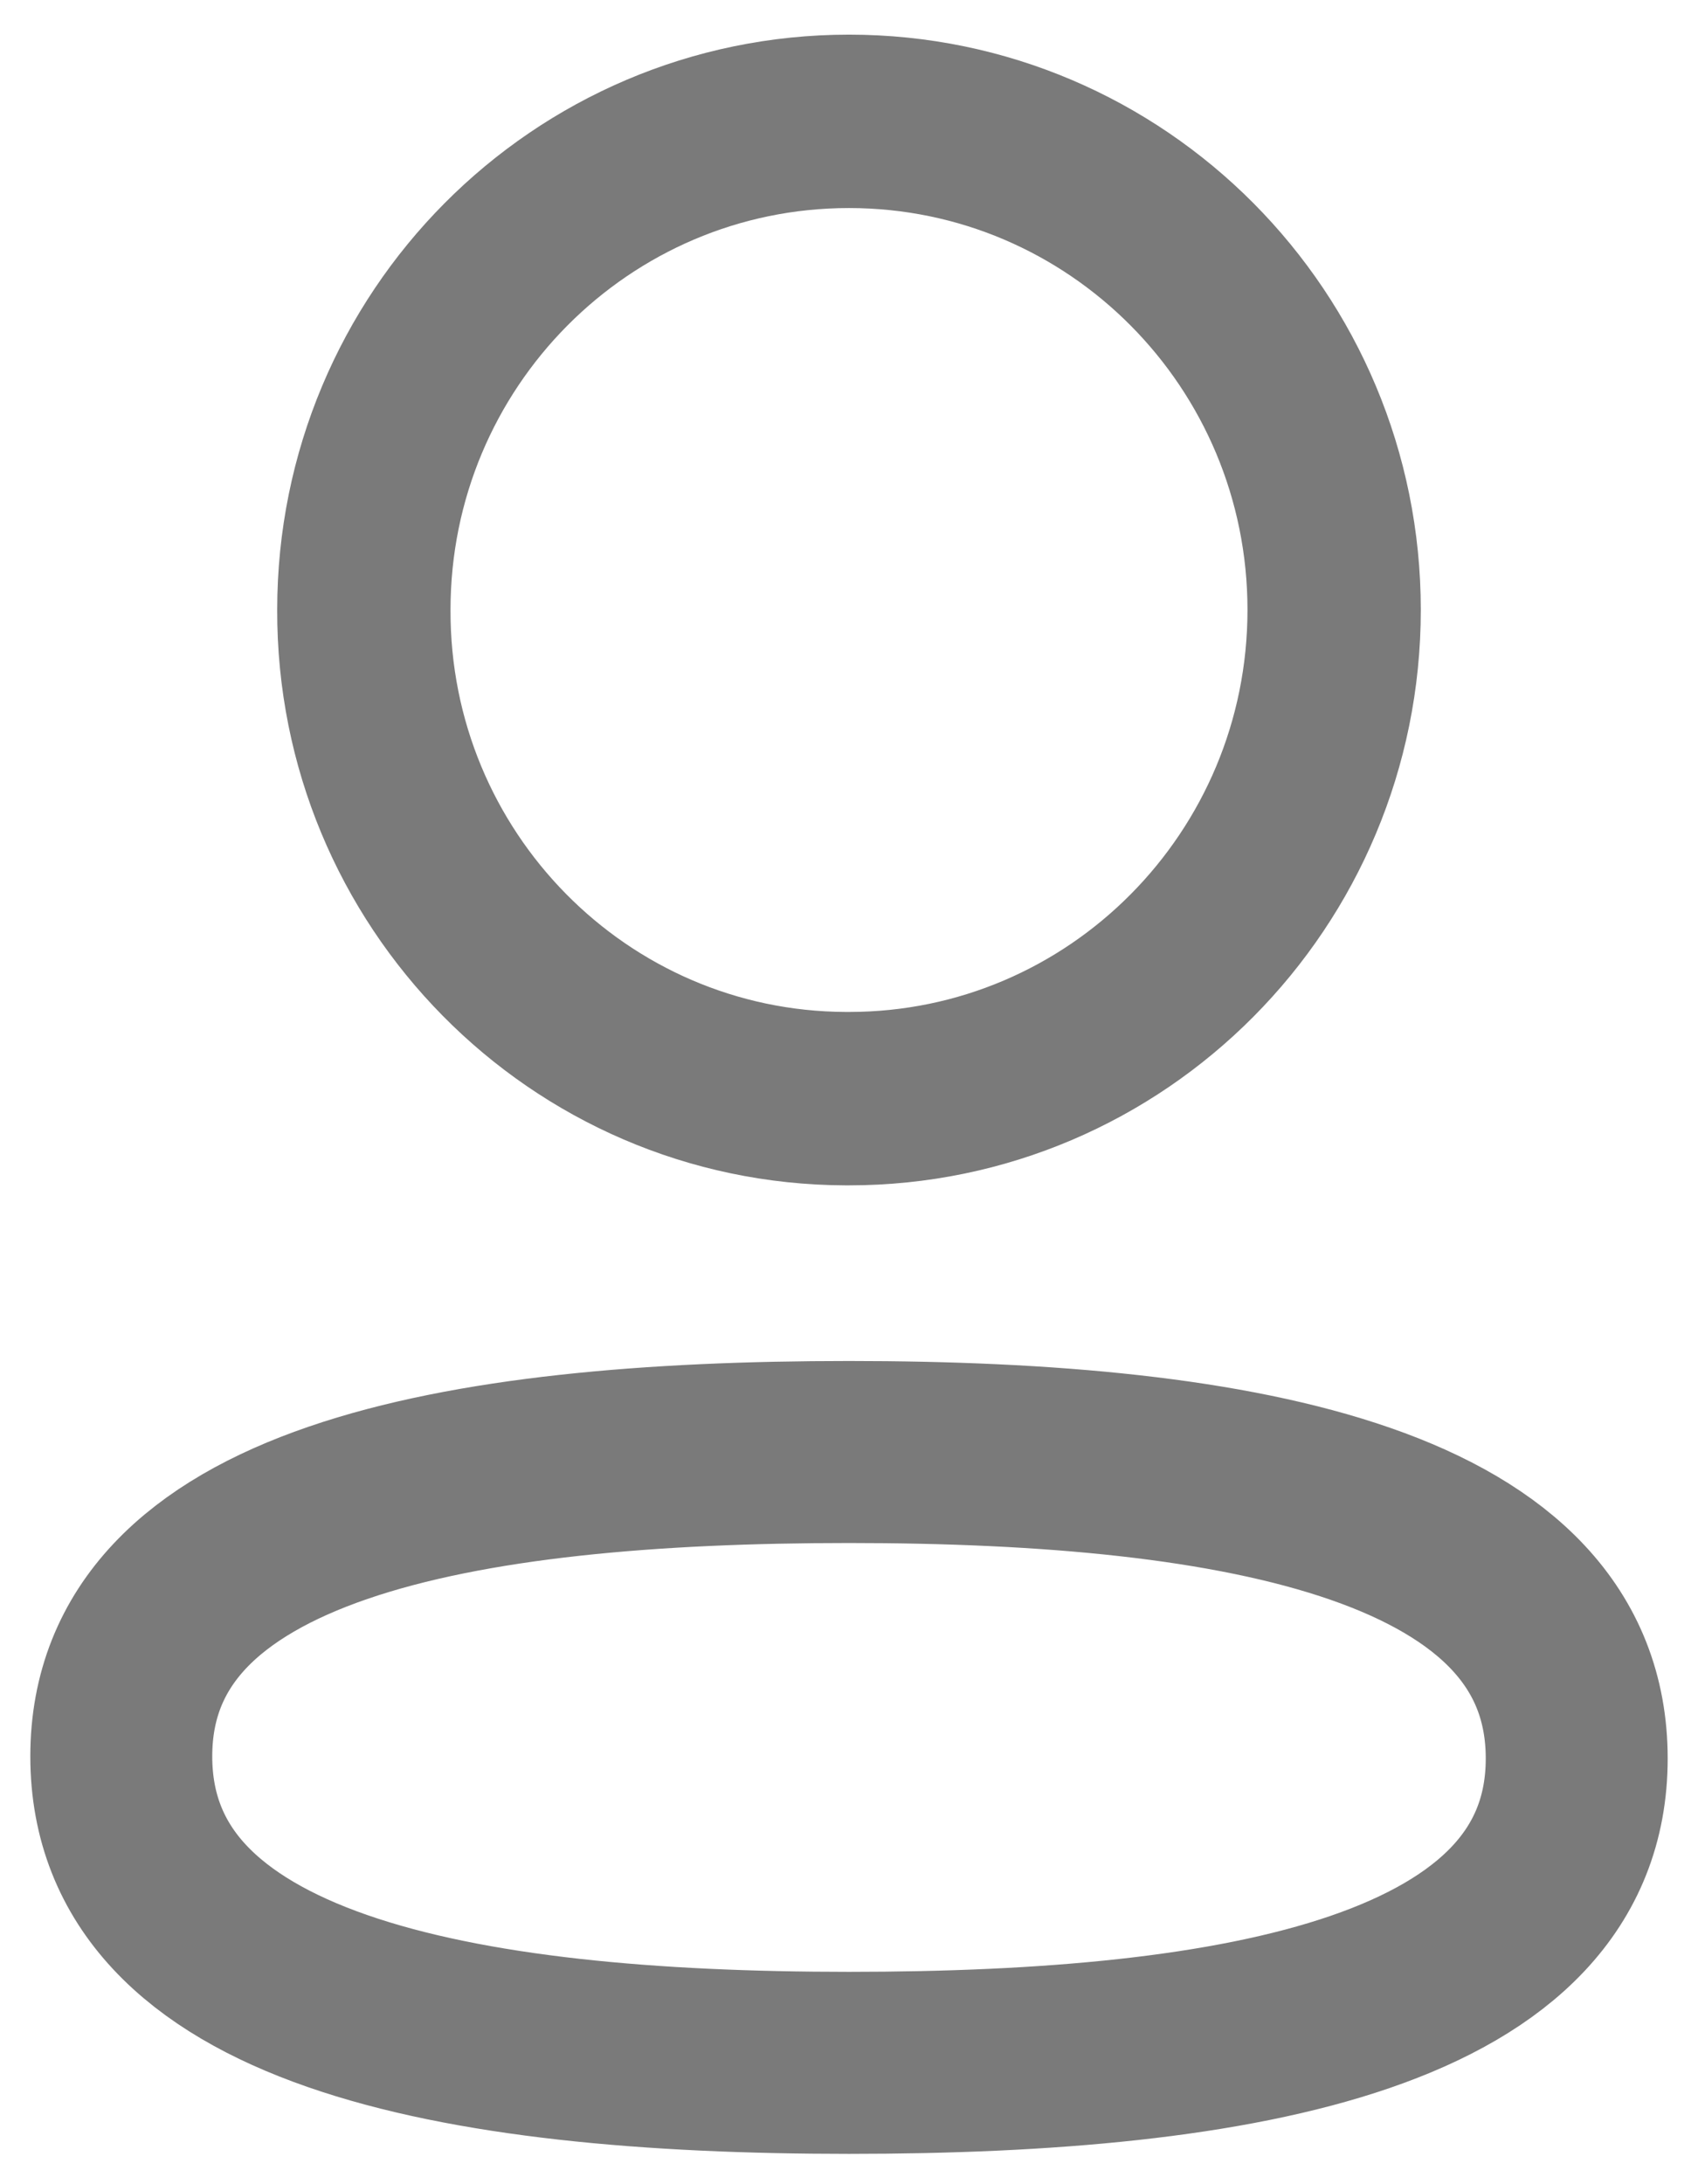 <svg width="14" height="18" viewBox="0 0 14 18" fill="none" xmlns="http://www.w3.org/2000/svg">
<path fill-rule="evenodd" clip-rule="evenodd" d="M7 11.966C3.764 11.966 1 12.467 1 14.474C1 16.481 3.746 17 7 17C10.237 17 13 16.498 13 14.492C13 12.486 10.254 11.966 7 11.966Z" stroke="#7A7A7A" stroke-width="1.5" stroke-linecap="round" stroke-linejoin="round"/>
<path fill-rule="evenodd" clip-rule="evenodd" d="M7 9.054C9.21 9.054 11 7.25 11 5.026C11 2.802 9.21 1 7 1C4.791 1 3 2.802 3 5.026C2.993 7.243 4.771 9.046 6.972 9.054H7Z" stroke="#7A7A7A" stroke-width="1.429" stroke-linecap="round" stroke-linejoin="round"/>
</svg>
